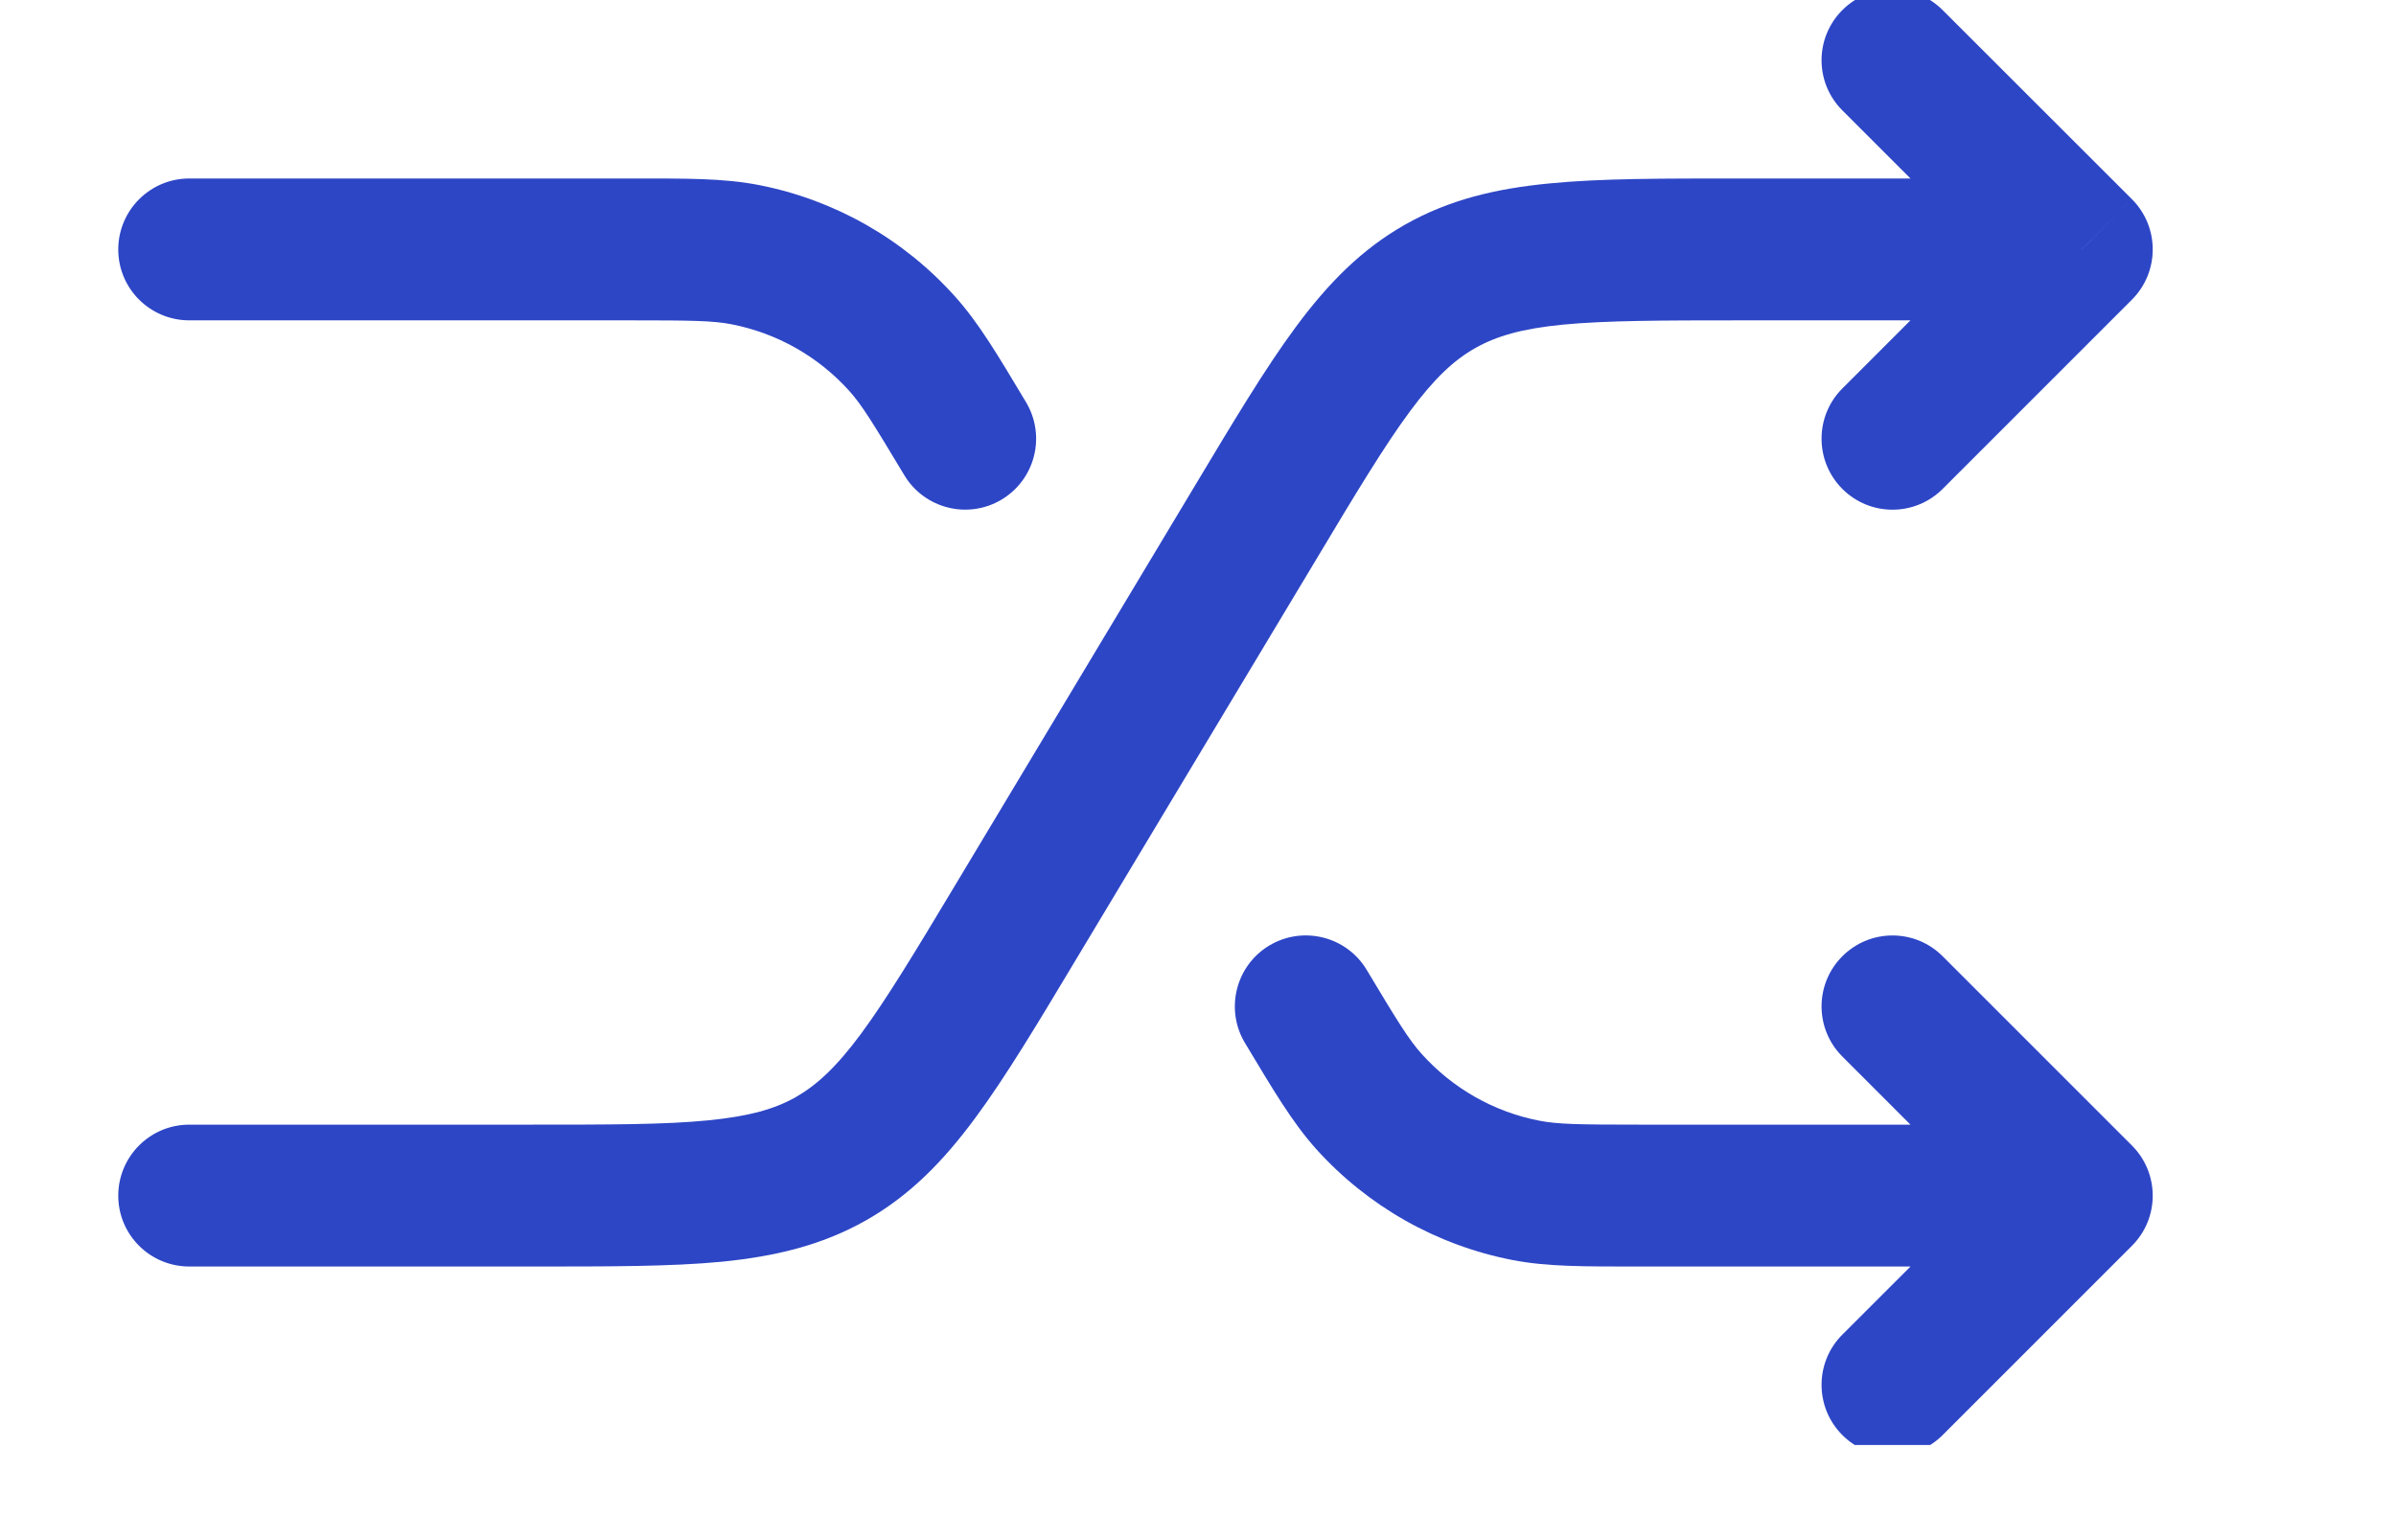 <svg width="14" height="9" viewBox="0 0 14 9" fill="none" xmlns="http://www.w3.org/2000/svg">
<g clip-path="url(#clip0_62_109)">
<path d="M1.106 6.572C0.877 6.572 0.691 6.758 0.691 6.987C0.691 7.216 0.877 7.401 1.106 7.401V6.572ZM12.164 1.458L12.457 1.751C12.619 1.589 12.619 1.326 12.457 1.164L12.164 1.458ZM10.765 2.27C10.603 2.432 10.603 2.695 10.765 2.857C10.927 3.019 11.189 3.019 11.351 2.857L10.765 2.27ZM11.351 0.059C11.189 -0.103 10.927 -0.103 10.765 0.059C10.603 0.221 10.603 0.483 10.765 0.645L11.351 0.059ZM1.106 7.401H3.098V6.572H1.106V7.401ZM6.298 5.589L7.683 3.282L6.972 2.855L5.587 5.163L6.298 5.589ZM10.172 1.872H12.164V1.043H10.172V1.872ZM11.871 1.164L10.765 2.27L11.351 2.857L12.457 1.751L11.871 1.164ZM12.457 1.164L11.351 0.059L10.765 0.645L11.871 1.751L12.457 1.164ZM7.683 3.282C7.923 2.881 8.088 2.607 8.239 2.403C8.384 2.207 8.498 2.103 8.62 2.034L8.211 1.312C7.953 1.458 7.758 1.659 7.572 1.91C7.392 2.153 7.204 2.468 6.972 2.855L7.683 3.282ZM10.172 1.043C9.721 1.043 9.354 1.042 9.052 1.072C8.742 1.102 8.469 1.166 8.211 1.312L8.62 2.034C8.742 1.965 8.889 1.921 9.132 1.897C9.385 1.873 9.705 1.872 10.172 1.872V1.043ZM3.098 7.401C3.549 7.401 3.916 7.402 4.218 7.373C4.528 7.342 4.8 7.278 5.059 7.132L4.65 6.411C4.528 6.48 4.381 6.523 4.137 6.547C3.885 6.572 3.564 6.572 3.098 6.572V7.401ZM5.587 5.163C5.347 5.563 5.181 5.838 5.031 6.041C4.885 6.238 4.772 6.341 4.65 6.411L5.059 7.132C5.317 6.986 5.512 6.785 5.697 6.535C5.878 6.291 6.066 5.976 6.298 5.589L5.587 5.163Z" fill="#2D46C6"/>
<path d="M1.106 1.043C0.877 1.043 0.691 1.229 0.691 1.458C0.691 1.687 0.877 1.872 1.106 1.872V1.043ZM12.164 6.987L12.457 7.28C12.619 7.118 12.619 6.856 12.457 6.694L12.164 6.987ZM11.351 5.588C11.189 5.426 10.927 5.426 10.765 5.588C10.603 5.75 10.603 6.012 10.765 6.174L11.351 5.588ZM10.765 7.799C10.603 7.961 10.603 8.224 10.765 8.386C10.927 8.548 11.189 8.548 11.351 8.386L10.765 7.799ZM7.986 5.668C7.868 5.471 7.613 5.408 7.417 5.525C7.22 5.643 7.157 5.898 7.274 6.094L7.986 5.668ZM5.284 2.777C5.402 2.973 5.657 3.037 5.853 2.919C6.049 2.801 6.113 2.547 5.995 2.35L5.284 2.777ZM1.106 1.872H3.687V1.043H1.106V1.872ZM9.583 7.401H12.164V6.572H9.583V7.401ZM12.457 6.694L11.351 5.588L10.765 6.174L11.871 7.28L12.457 6.694ZM11.871 6.694L10.765 7.799L11.351 8.386L12.457 7.28L11.871 6.694ZM9.583 6.572C9.226 6.572 9.103 6.57 8.995 6.549L8.837 7.363C9.042 7.403 9.26 7.401 9.583 7.401V6.572ZM7.274 6.094C7.441 6.372 7.551 6.559 7.691 6.715L8.308 6.16C8.234 6.078 8.169 5.974 7.986 5.668L7.274 6.094ZM8.995 6.549C8.73 6.498 8.489 6.361 8.308 6.16L7.691 6.715C7.993 7.05 8.395 7.277 8.837 7.363L8.995 6.549ZM3.687 1.872C4.044 1.872 4.166 1.874 4.275 1.895L4.433 1.081C4.228 1.041 4.01 1.043 3.687 1.043V1.872ZM5.995 2.35C5.829 2.073 5.718 1.885 5.578 1.73L4.962 2.284C5.036 2.366 5.1 2.471 5.284 2.777L5.995 2.35ZM4.275 1.895C4.54 1.947 4.781 2.083 4.962 2.284L5.578 1.73C5.277 1.395 4.875 1.167 4.433 1.081L4.275 1.895Z" fill="#2D46C6"/>
</g>
<defs>
<clipPath id="clip0_62_109">
<rect width="13.27" height="8.444" fill="white"/>
</clipPath>
</defs>
</svg>
